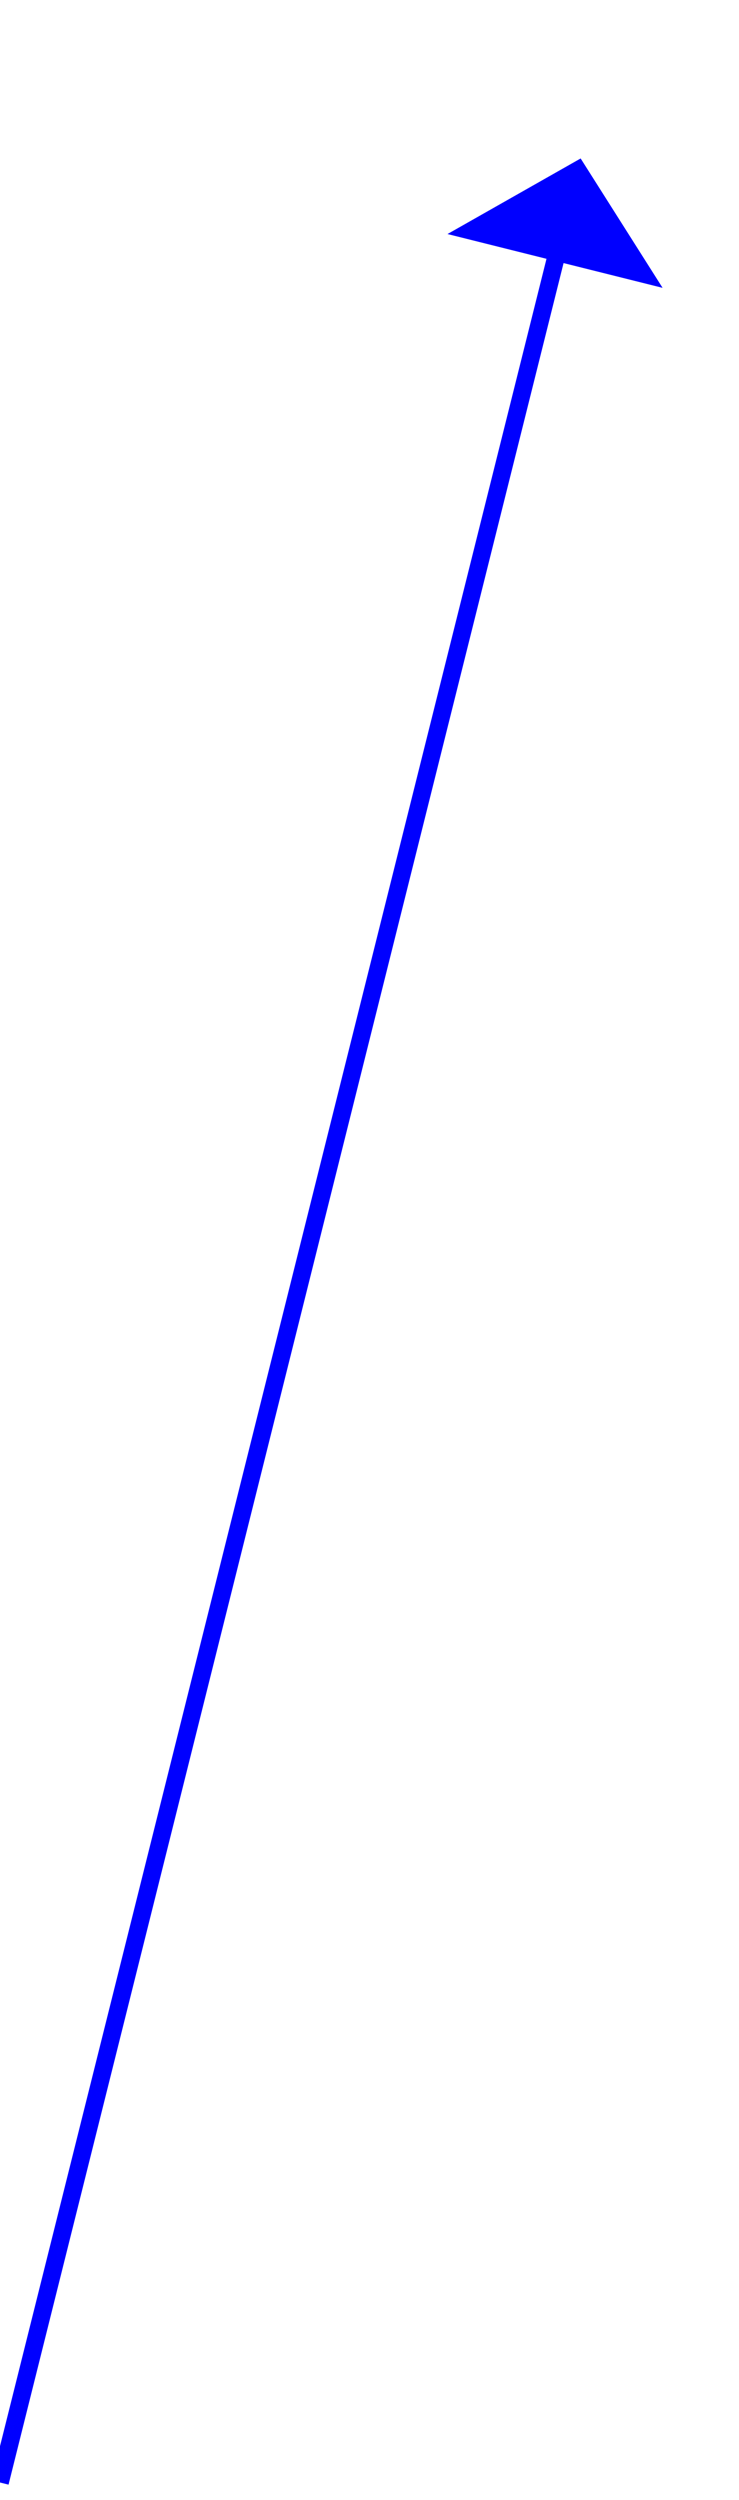 ﻿<?xml version="1.0" encoding="utf-8"?>
<svg version="1.1" xmlns:xlink="http://www.w3.org/1999/xlink" width="42px" height="142px" xmlns="http://www.w3.org/2000/svg">
  <g transform="matrix(1 0 0 1 -957 -977 )">
    <path d="M 0 132  L 31.787 4.851  " stroke-width="1" stroke="#0000ff" fill="none" transform="matrix(1 0 0 1 957 986 )" />
    <path d="M 37.657 7.349  L 33 0  L 25.433 4.293  L 37.657 7.349  Z " fill-rule="nonzero" fill="#0000ff" stroke="none" transform="matrix(1 0 0 1 957 986 )" />
  </g>
</svg>